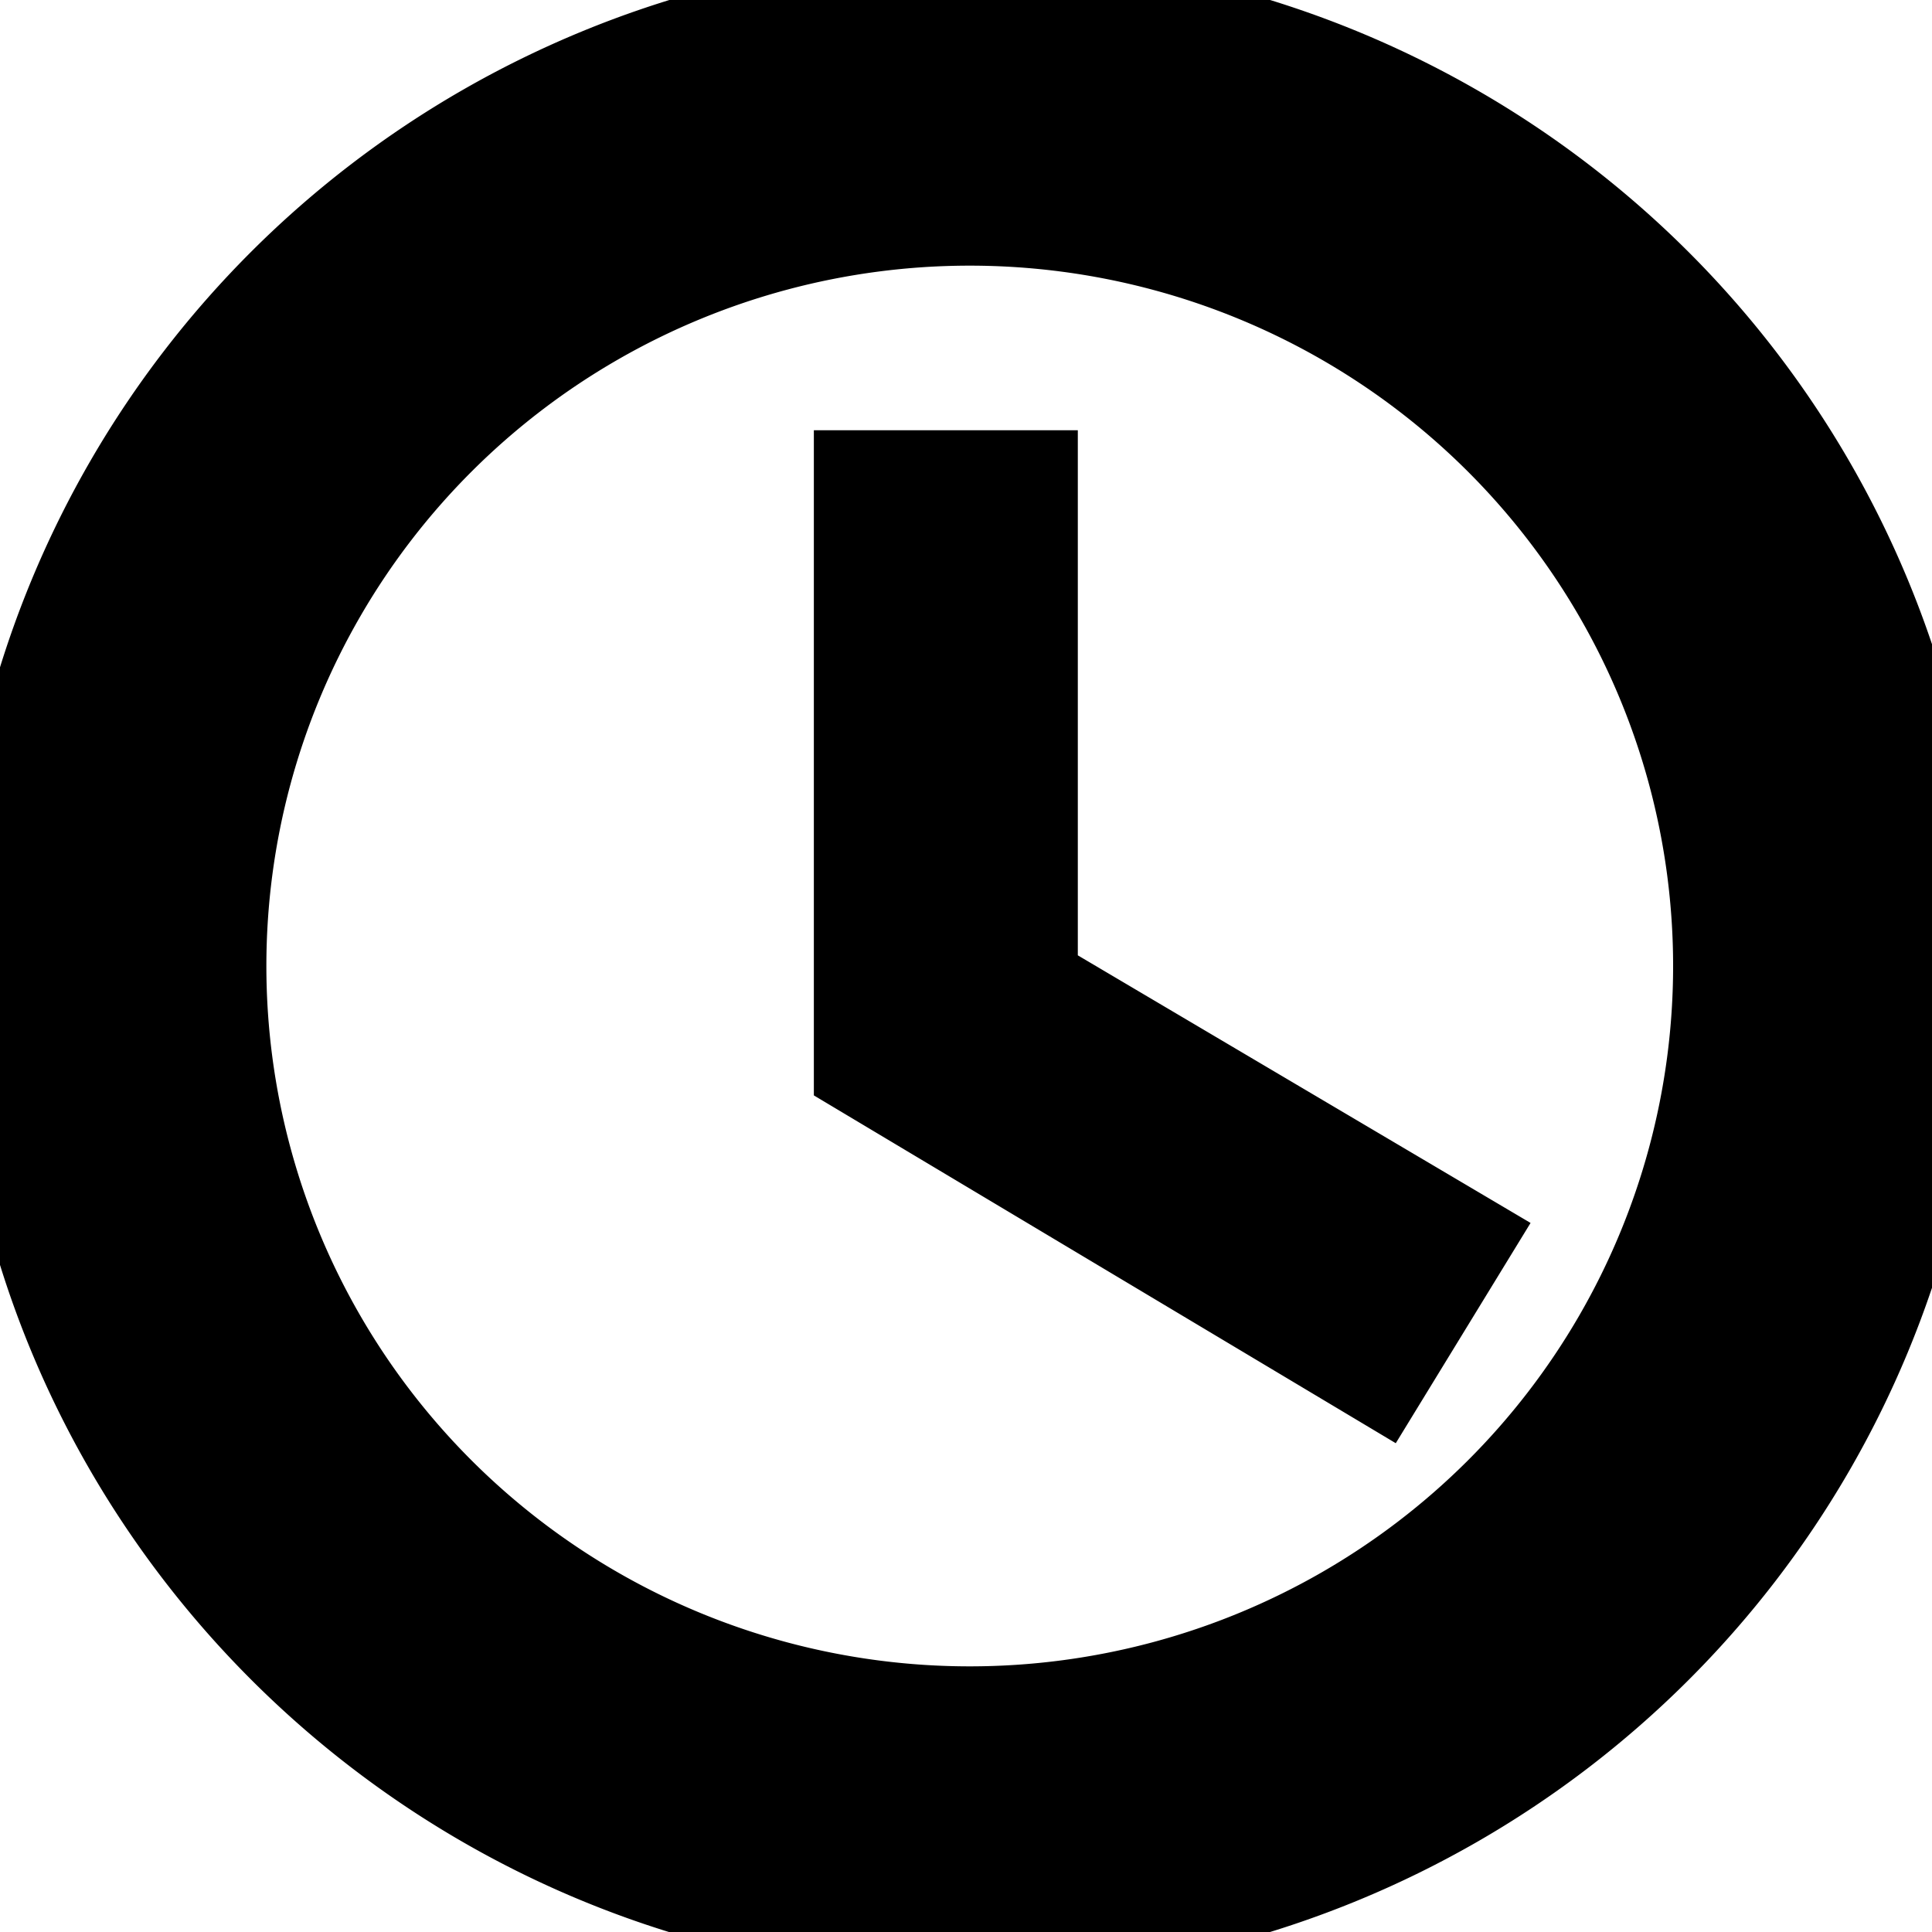 <svg width="16" height="16" xmlns="http://www.w3.org/2000/svg">

 <g>
  <title>background</title>
  <rect fill="none" id="canvas_background" height="18" width="18" y="-1" x="-1"/>
 </g>
 <g>
  <title>Layer 1</title>
  <path stroke="null" id="svg_1" d="m8.031,14.3a6.325,6.3 0 0 0 6.325,-6.3a6.325,6.3 0 0 0 -6.325,-6.3a6.325,6.3 0 0 0 -6.325,6.3a6.325,6.3 0 0 0 6.325,6.3m0,-14.175a7.906,7.875 0 0 1 7.906,7.875a7.906,7.875 0 0 1 -7.906,7.875c-4.372,0 -7.906,-3.544 -7.906,-7.875a7.906,7.875 0 0 1 7.906,-7.875m0.395,3.938l0,4.134l3.558,2.103l-0.593,0.969l-4.151,-2.481l0,-4.725l1.186,0z"/>
 </g>
</svg>